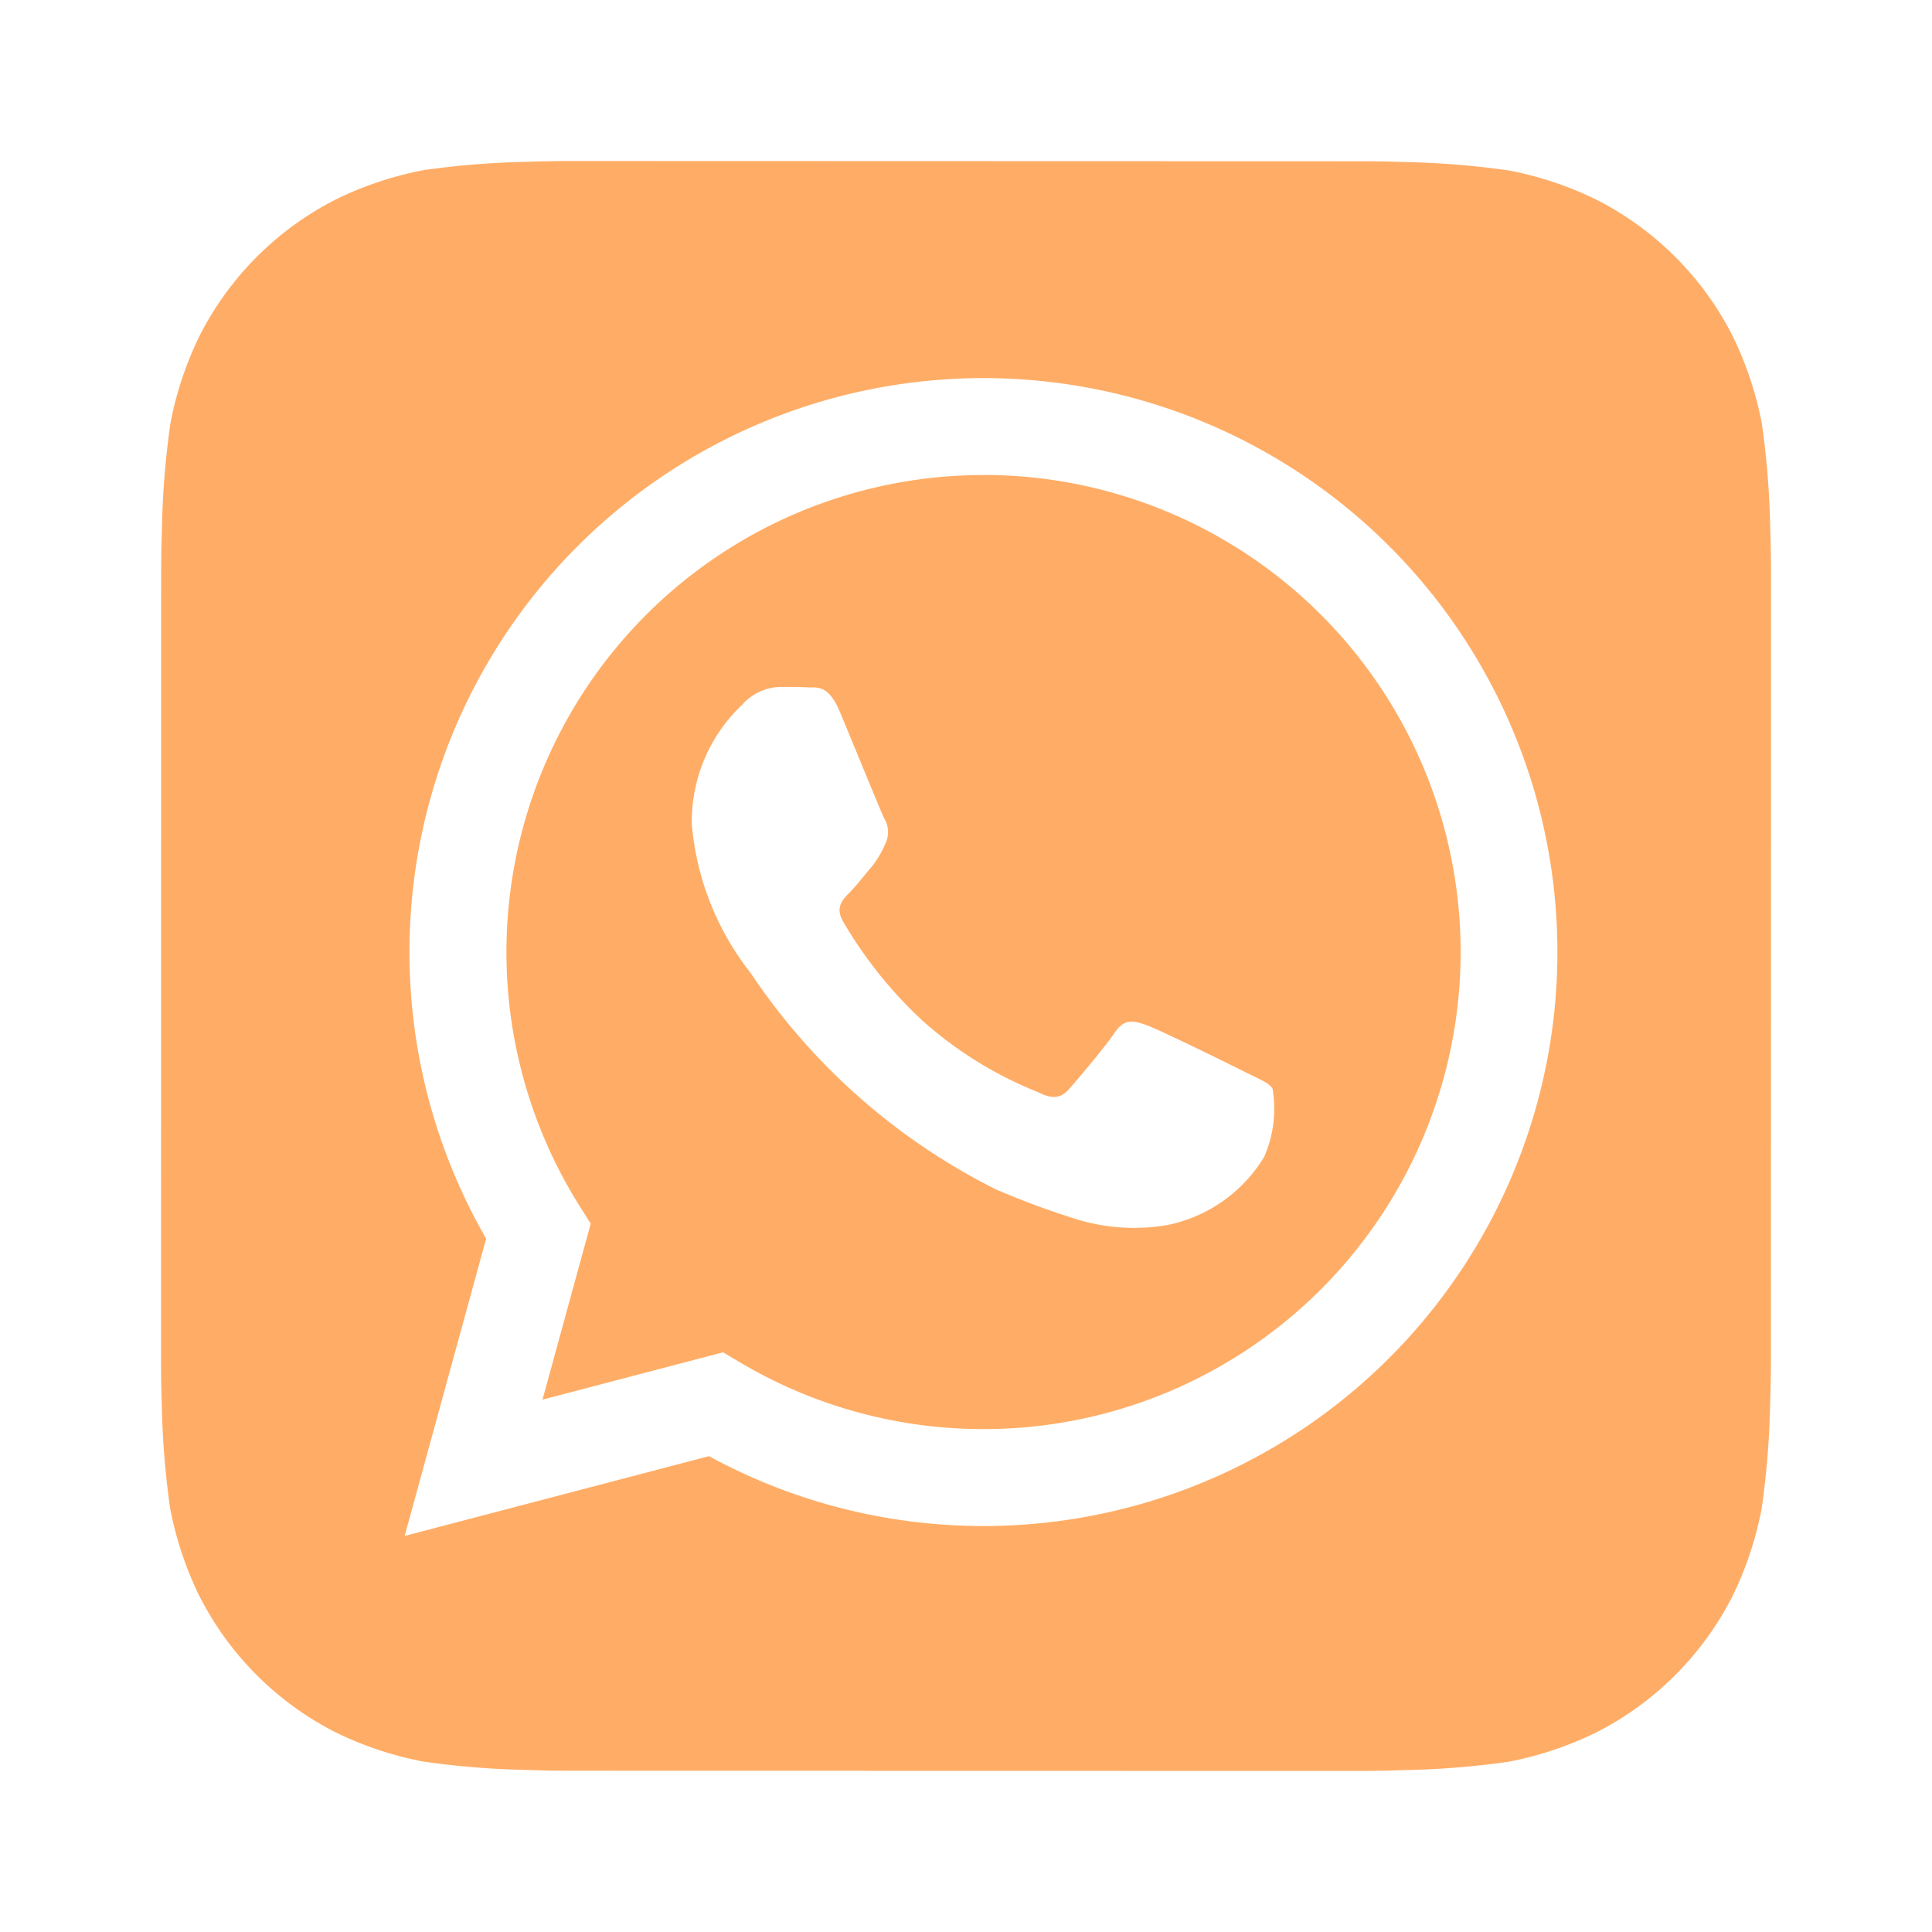 <svg xmlns="http://www.w3.org/2000/svg" data-name="Layer 1" viewBox="0 0 24 24"><path fill="#ffad66" d="M21.99 6.547a10.59 10.59 0 0 0-.103-1.282 4.312 4.312 0 0 0-.363-1.09A3.853 3.853 0 0 0 19.83 2.48a4.299 4.299 0 0 0-1.083-.362 10.523 10.523 0 0 0-1.292-.105c-.183-.007-.42-.01-.53-.01L7.077 2c-.11 0-.347.003-.53.01a10.565 10.565 0 0 0-1.282.103 4.312 4.312 0 0 0-1.09.363A3.854 3.854 0 0 0 2.48 4.17a4.303 4.303 0 0 0-.362 1.083 10.545 10.545 0 0 0-.106 1.292c-.006.183-.01.42-.01.53L2 16.923c0 .11.003.347.01.53a10.565 10.565 0 0 0 .103 1.282 4.313 4.313 0 0 0 .363 1.09A3.854 3.854 0 0 0 4.17 21.52a4.305 4.305 0 0 0 1.083.362 10.52 10.52 0 0 0 1.292.105c.183.007.42.01.53.01l9.848.002c.11 0 .347-.003.53-.01a10.578 10.578 0 0 0 1.282-.103 4.316 4.316 0 0 0 1.09-.363 3.854 3.854 0 0 0 1.696-1.694 4.301 4.301 0 0 0 .362-1.083 10.533 10.533 0 0 0 .106-1.292c.006-.183.01-.42.01-.53L22 7.077c0-.11-.003-.347-.01-.53Zm-9.773 12.41h-.003a7.126 7.126 0 0 1-3.407-.868l-3.78.991 1.012-3.693a7.13 7.13 0 1 1 6.178 3.57Z" class="color6563ff svgShape"></path><path fill="#ffad66" d="M12.22 5.901a5.927 5.927 0 0 0-5.023 9.076l.141.224-.599 2.186 2.243-.588.216.128a5.918 5.918 0 0 0 3.016.826h.003A5.926 5.926 0 0 0 12.219 5.9Zm3.484 8.47a1.834 1.834 0 0 1-1.202.847 2.443 2.443 0 0 1-1.122-.07 10.276 10.276 0 0 1-1.015-.376 7.94 7.94 0 0 1-3.043-2.689 3.463 3.463 0 0 1-.728-1.842 1.997 1.997 0 0 1 .624-1.485.655.655 0 0 1 .475-.223c.118 0 .237 0 .341.006.11.005.256-.042.4.306.15.356.506 1.233.55 1.322a.328.328 0 0 1 .015.312 1.216 1.216 0 0 1-.178.297c-.09.104-.187.232-.267.312-.09.089-.182.185-.079.363a5.366 5.366 0 0 0 .991 1.234 4.863 4.863 0 0 0 1.433.884c.178.09.282.074.386-.045s.445-.52.564-.698.237-.148.4-.089 1.04.49 1.218.58.297.133.341.207a1.488 1.488 0 0 1-.104.847Z" class="color6563ff svgShape"></path></svg>